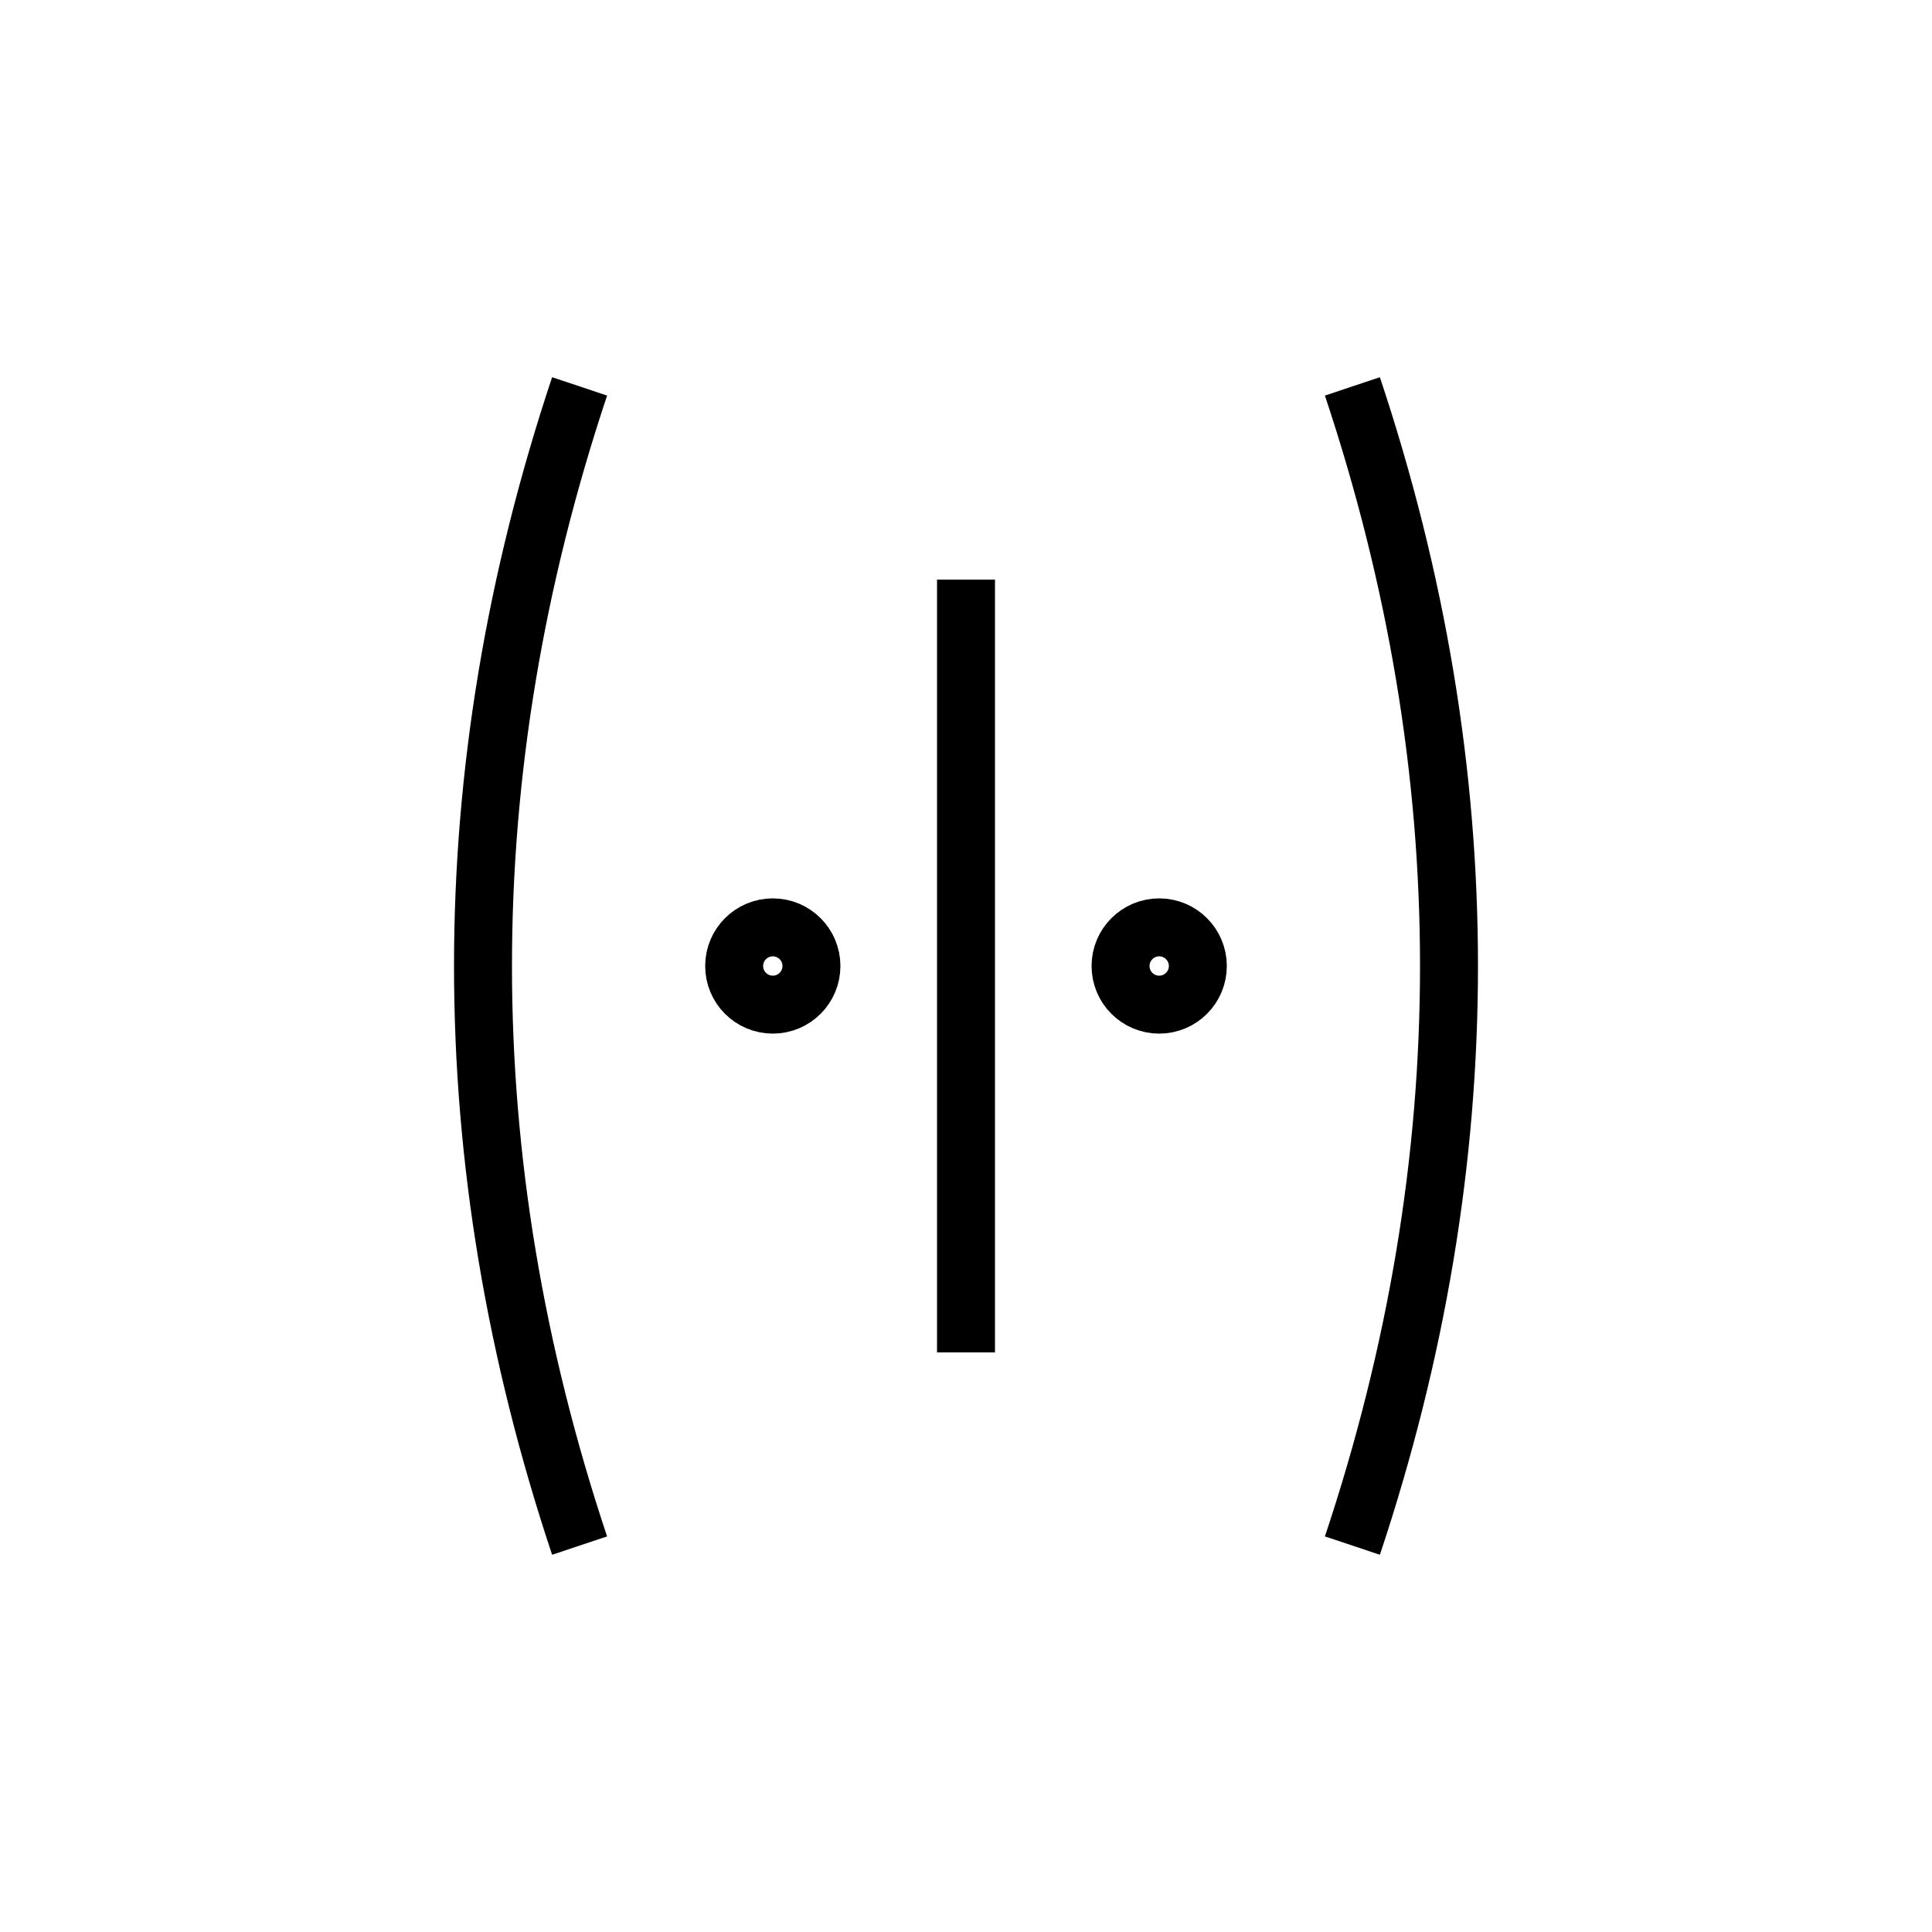 <!-- 肉 -->
<svg xmlns="http://www.w3.org/2000/svg" viewBox="0 0 100 100">
  <g stroke="black" stroke-width="3" fill="none">
    <!-- 左右割れた形 -->
    <path d="M30 20 Q20 50 30 80"/>
    <path d="M70 20 Q80 50 70 80"/>
    <!-- 中央の芯 -->
    <line x1="50" y1="30" x2="50" y2="70"/>
    <!-- 点々：脂肪や腺のように -->
    <circle cx="40" cy="50" r="2"/>
    <circle cx="60" cy="50" r="2"/>
  </g>
</svg>
